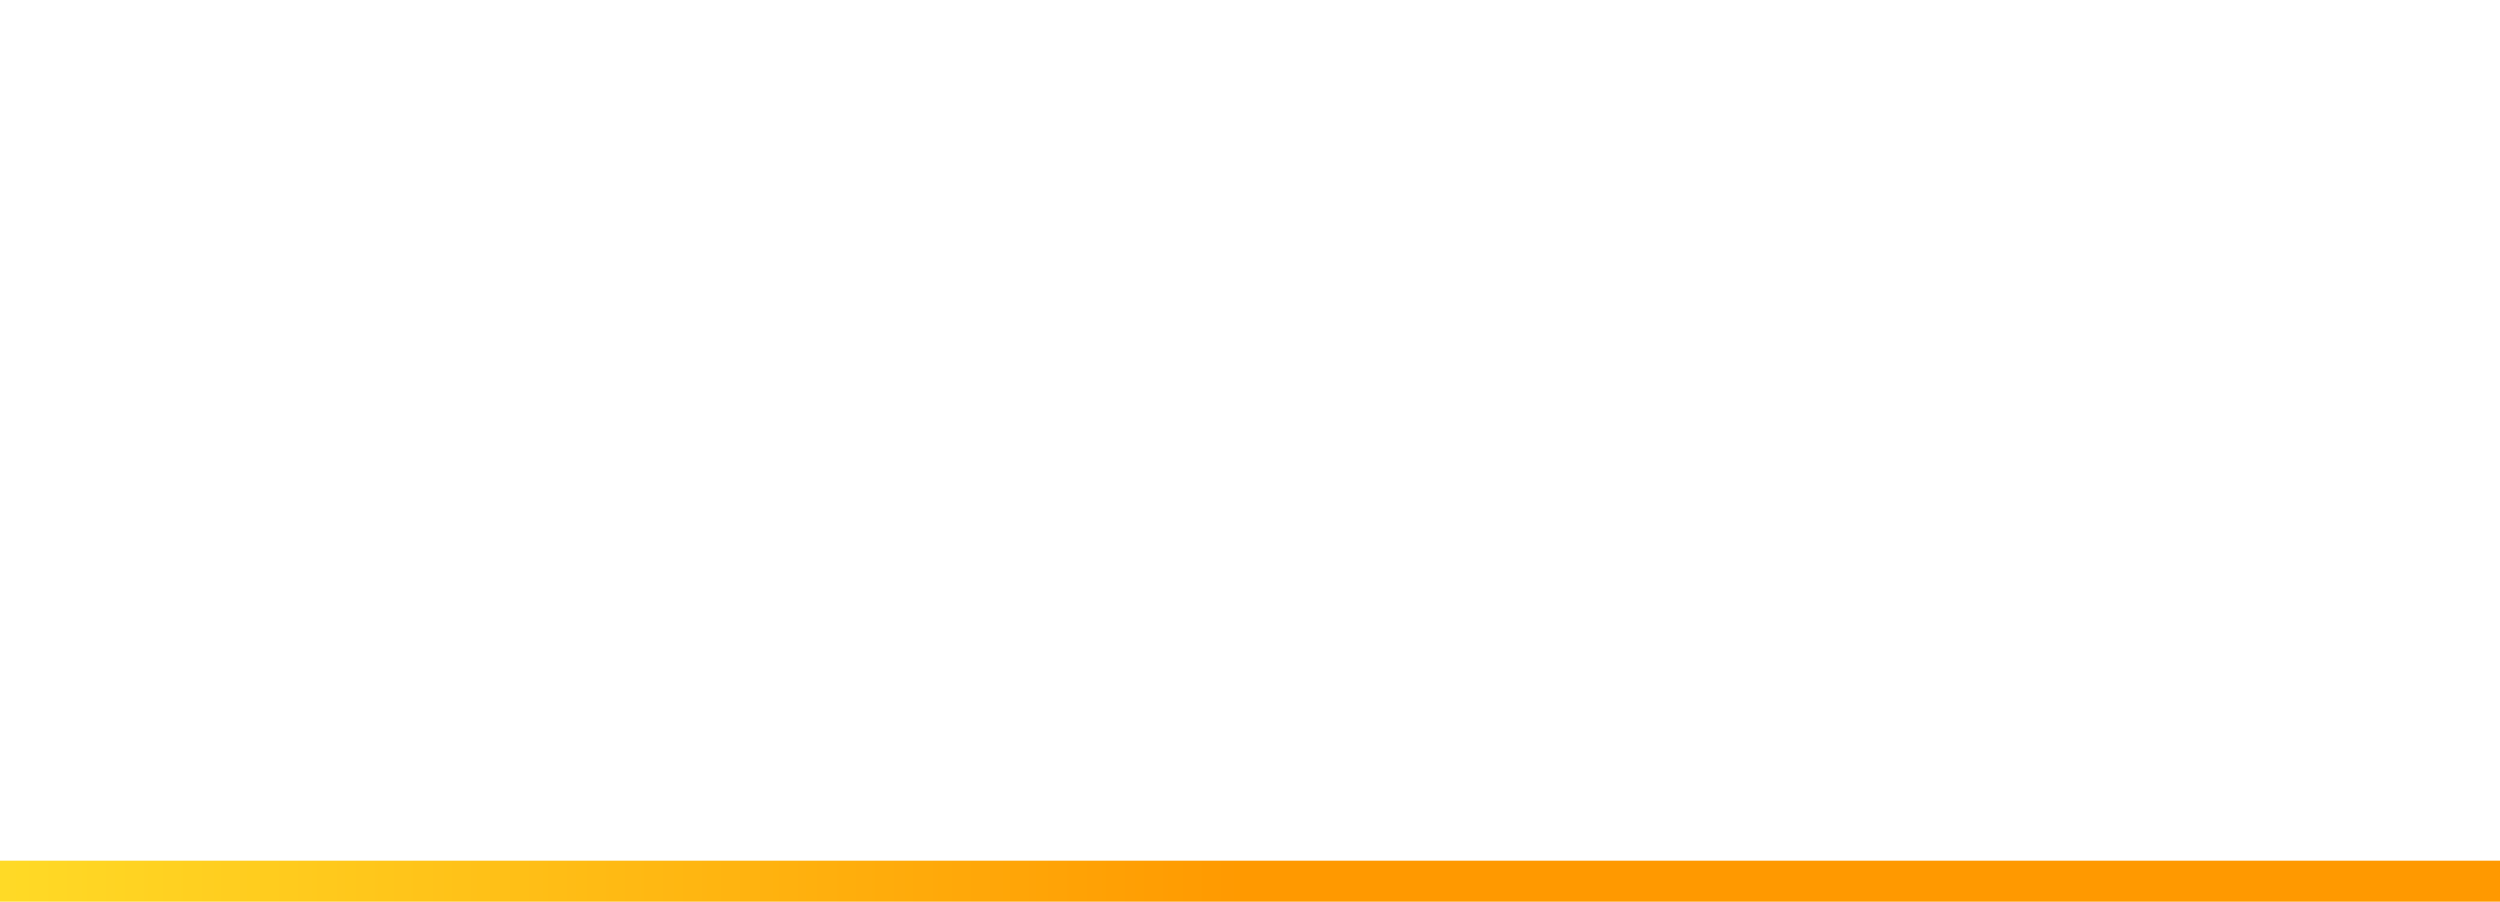 ﻿<?xml version="1.0" encoding="utf-8"?>
<svg version="1.1" xmlns:xlink="http://www.w3.org/1999/xlink" width="122px" height="44px" xmlns="http://www.w3.org/2000/svg">
  <defs>
    <linearGradient gradientUnits="userSpaceOnUse" x1="425" y1="22" x2="364" y2="22" id="LinearGradient751">
      <stop id="Stop752" stop-color="#ff9900" offset="0" />
      <stop id="Stop753" stop-color="#ffda26" offset="1" />
    </linearGradient>
  </defs>
  <g transform="matrix(1 0 0 1 -364 0 )">
    <path d="M 364 0  L 486 0  L 486 42.5  L 364 42.5  L 364 0  Z " fill-rule="nonzero" fill="#ffffff" stroke="none" fill-opacity="0" />
    <path d="M 486 43  L 364 43  " stroke-width="2" stroke="url(#LinearGradient751)" fill="none" />
  </g>
</svg>